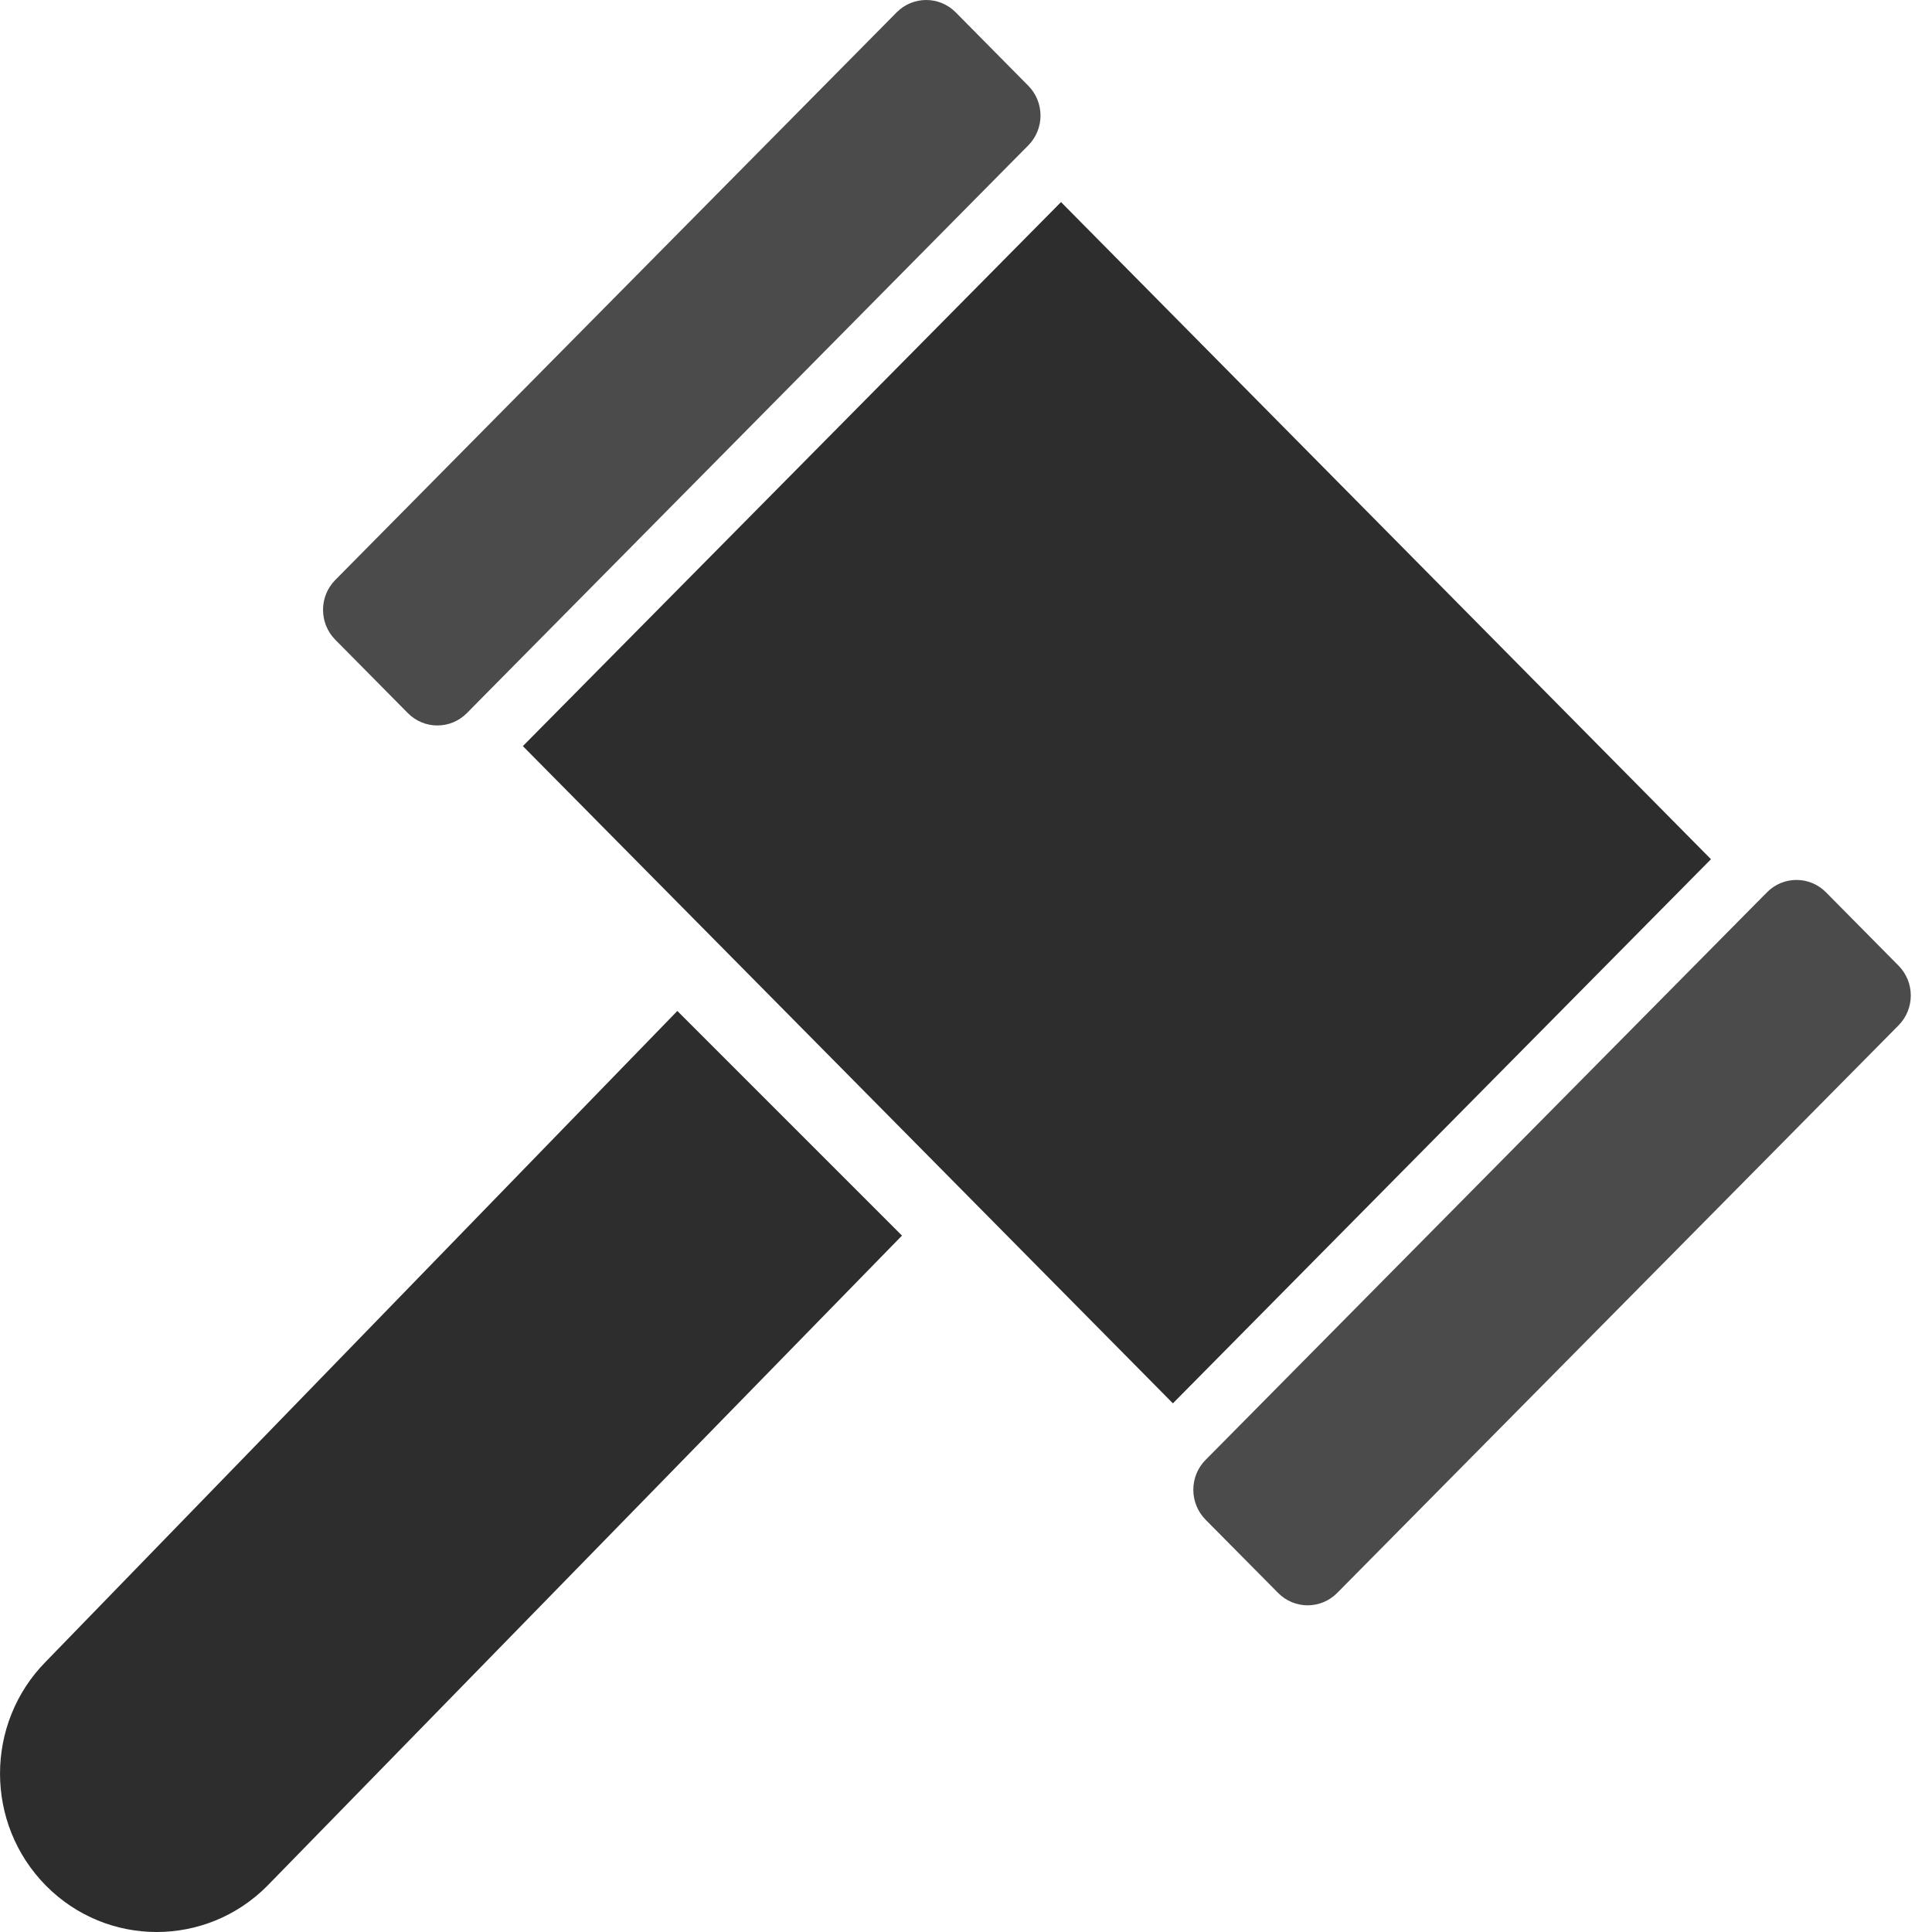<svg width="22" height="22" viewBox="0 0 22 22" fill="none" xmlns="http://www.w3.org/2000/svg">
<path d="M10.271 14.07L3.046 21.472C2.349 22.176 1.219 22.176 0.523 21.472C-0.174 20.767 -0.174 19.625 0.523 18.92L7.713 11.512L10.271 14.07Z" fill="#2D2D2D"/>
<path d="M13.356 15.98L8.393 10.962L5.954 8.496L12.082 2.301L19.483 9.784L13.356 15.98Z" fill="#2D2D2D"/>
<path d="M4.644 8.12C4.737 8.214 4.858 8.261 4.98 8.261C5.102 8.261 5.224 8.214 5.317 8.12L5.449 7.986L11.576 1.79L11.709 1.656C11.895 1.468 11.895 1.164 11.709 0.976L10.883 0.141C10.79 0.047 10.669 0 10.547 0C10.425 0 10.303 0.047 10.21 0.141L3.818 6.604C3.632 6.792 3.632 7.097 3.818 7.285L4.644 8.12Z" fill="#4B4B4B"/>
<path d="M20.793 10.161C20.7 10.067 20.579 10.02 20.457 10.02C20.335 10.02 20.213 10.067 20.121 10.161L19.988 10.295L13.861 16.49L13.728 16.624C13.542 16.812 13.542 17.116 13.728 17.305L14.554 18.139C14.647 18.233 14.768 18.28 14.89 18.28C15.012 18.28 15.134 18.233 15.227 18.139L21.619 11.676C21.805 11.488 21.805 11.184 21.619 10.996L20.793 10.161Z" fill="#4B4B4B"/>
</svg>
